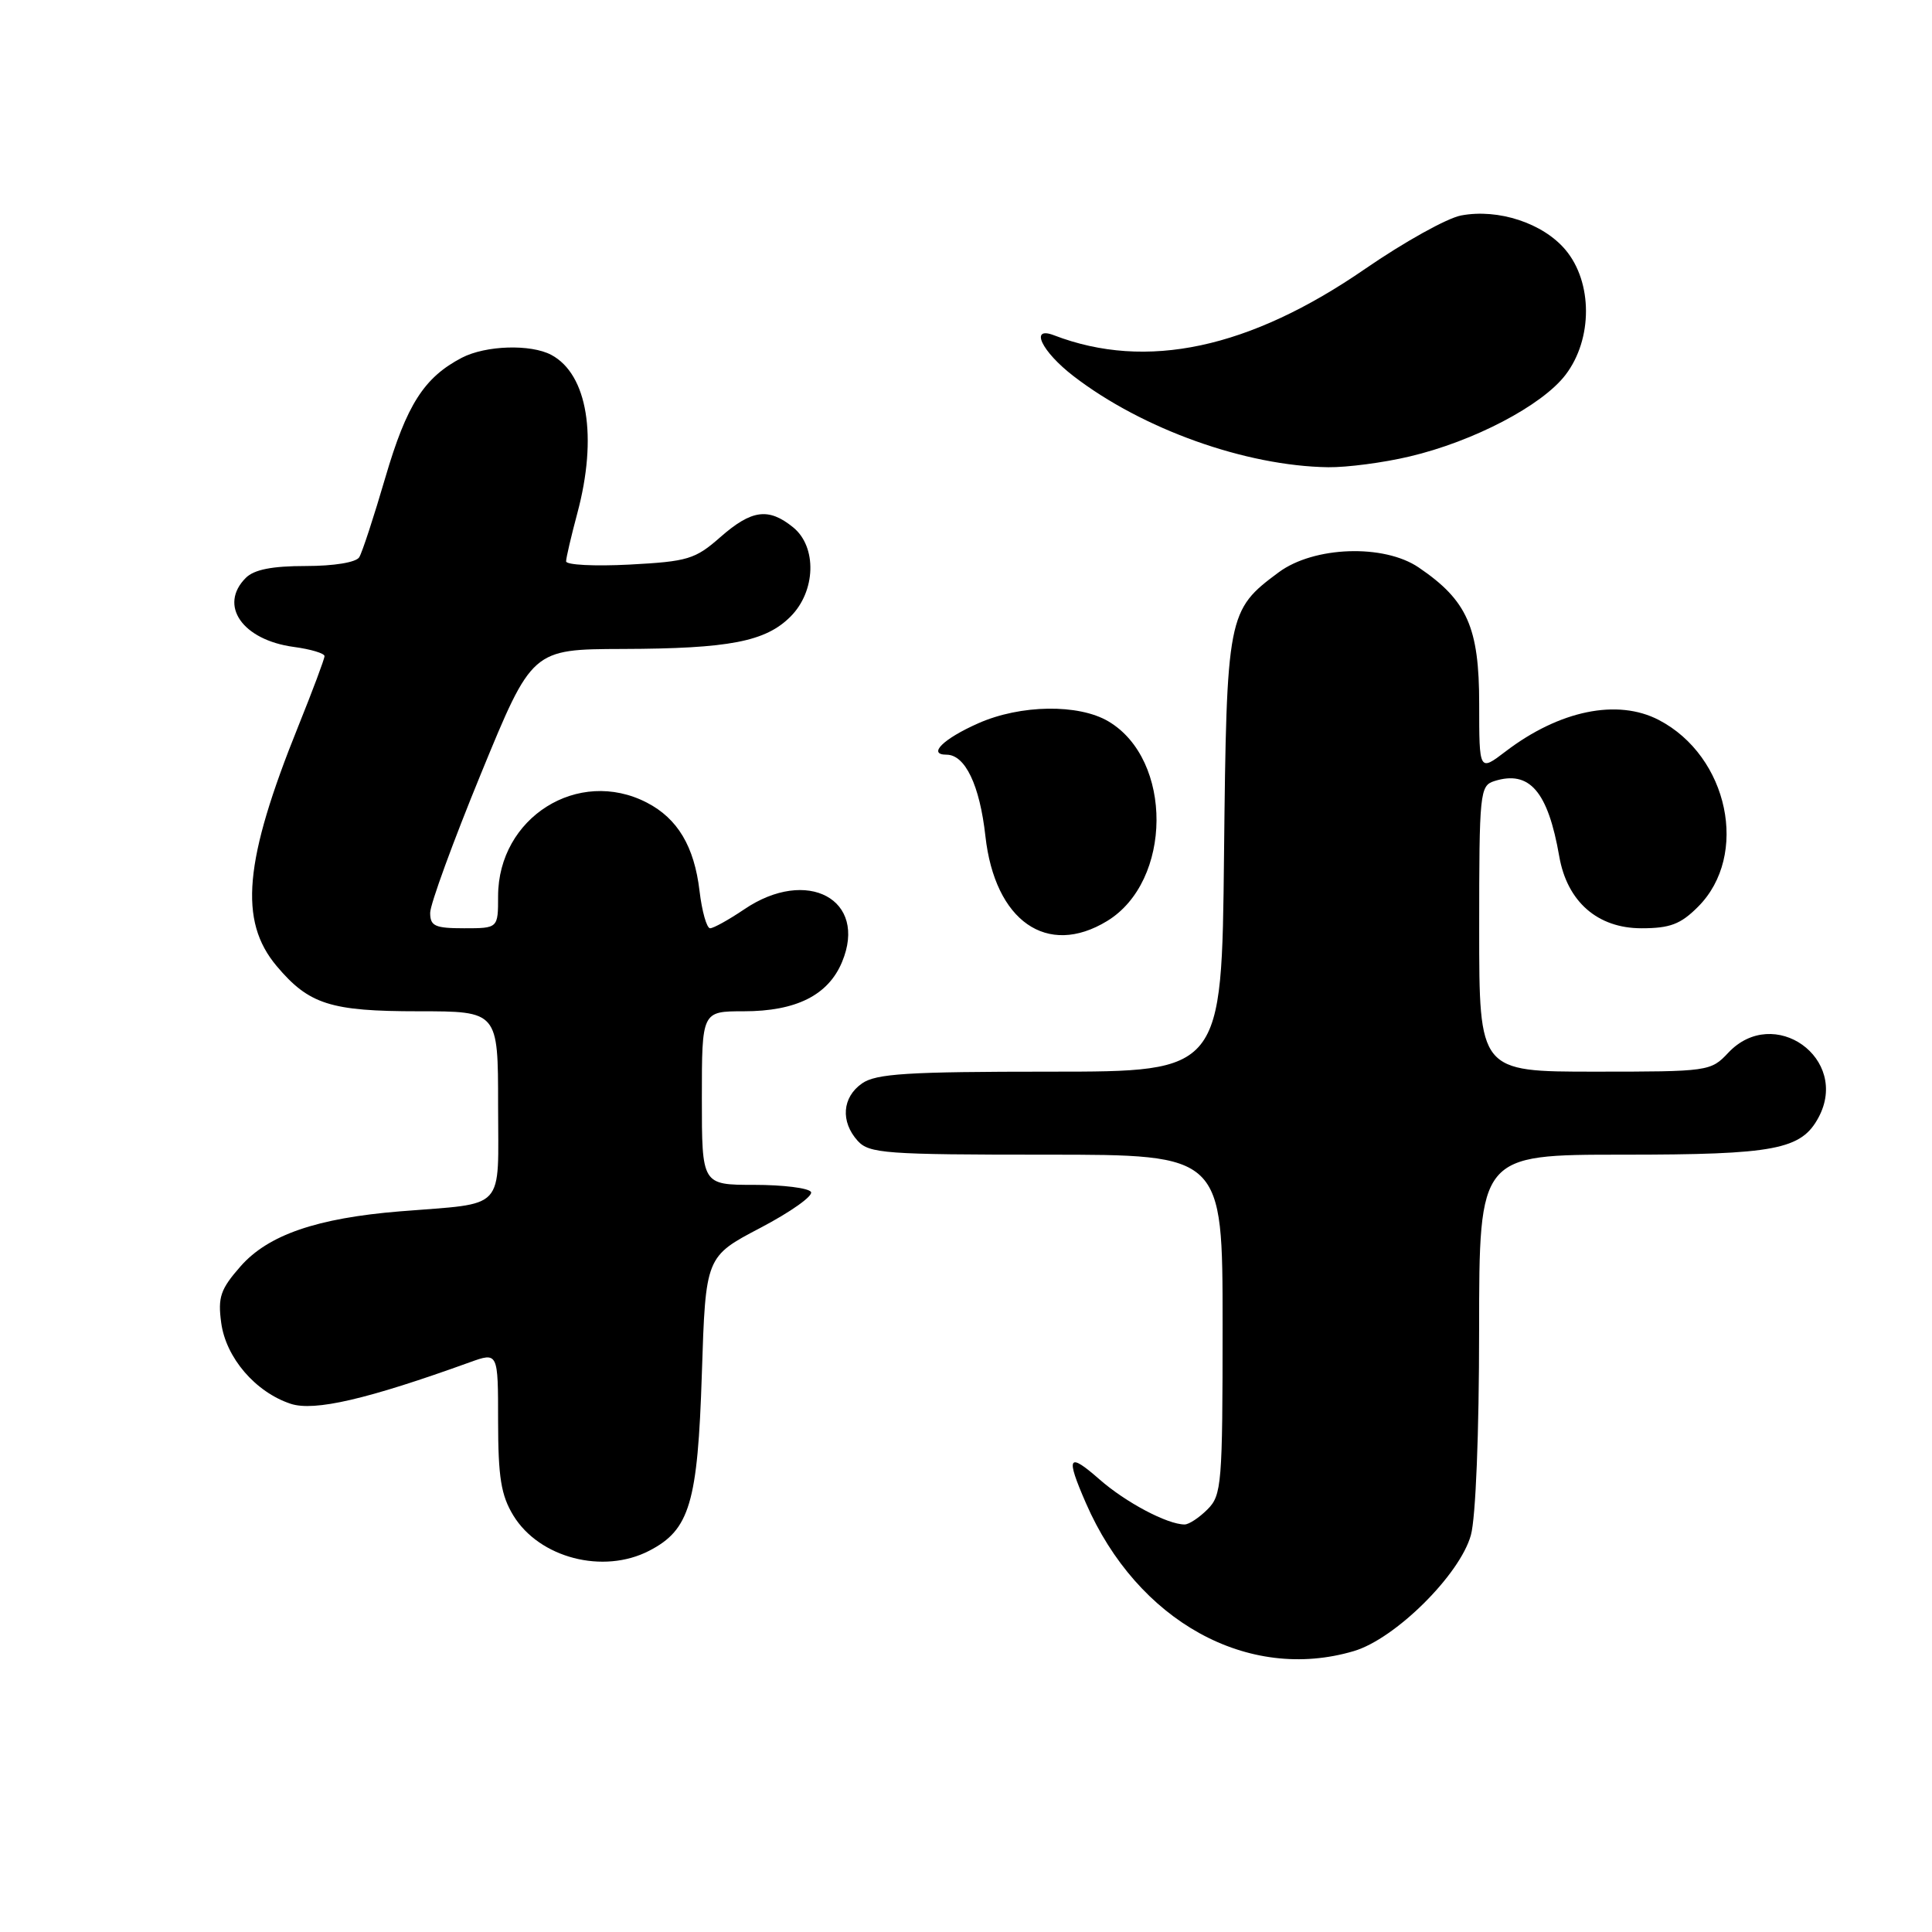 <?xml version="1.0" encoding="UTF-8" standalone="no"?>
<!DOCTYPE svg PUBLIC "-//W3C//DTD SVG 1.1//EN" "http://www.w3.org/Graphics/SVG/1.1/DTD/svg11.dtd" >
<svg xmlns="http://www.w3.org/2000/svg" xmlns:xlink="http://www.w3.org/1999/xlink" version="1.1" viewBox="0 0 256 256">
 <g >
 <path fill="currentColor"
d=" M 179.38 218.78 C 184.86 217.17 193.45 208.66 194.90 203.41 C 195.54 201.12 195.99 189.87 195.99 176.25 C 196.00 153.00 196.00 153.00 215.05 153.00 C 235.20 153.00 238.68 152.34 240.97 148.06 C 245.14 140.26 235.05 133.06 229.00 139.50 C 226.69 141.96 226.38 142.00 211.33 142.00 C 196.00 142.00 196.00 142.00 196.00 123.07 C 196.00 105.01 196.09 104.11 198.00 103.50 C 202.66 102.02 205.11 104.85 206.61 113.48 C 207.66 119.48 211.69 123.00 217.50 123.00 C 221.28 123.00 222.69 122.47 225.00 120.15 C 231.80 113.35 229.04 100.21 219.80 95.40 C 214.32 92.55 206.63 94.13 199.50 99.57 C 196.00 102.24 196.00 102.24 196.00 93.27 C 196.00 83.13 194.42 79.56 187.98 75.19 C 183.37 72.06 174.10 72.38 169.44 75.83 C 162.65 80.86 162.53 81.44 162.19 113.25 C 161.89 142.00 161.89 142.00 139.17 142.00 C 120.22 142.00 116.08 142.26 114.22 143.56 C 111.59 145.40 111.35 148.62 113.65 151.17 C 115.17 152.84 117.31 153.00 138.65 153.00 C 162.00 153.00 162.00 153.00 162.00 175.50 C 162.00 196.67 161.88 198.12 160.00 200.00 C 158.90 201.10 157.54 202.00 156.97 202.00 C 154.68 202.00 149.15 199.07 145.68 196.02 C 141.52 192.37 141.18 192.96 143.89 199.17 C 150.71 214.83 165.36 222.93 179.38 218.78 Z  M 86.03 205.48 C 91.39 202.71 92.45 199.17 93.00 182.00 C 93.50 166.50 93.50 166.50 100.77 162.69 C 104.77 160.59 107.78 158.46 107.46 157.94 C 107.14 157.42 103.76 157.00 99.94 157.00 C 93.00 157.00 93.00 157.00 93.00 145.50 C 93.00 134.00 93.00 134.00 98.55 134.00 C 105.49 134.00 109.74 131.87 111.57 127.48 C 115.04 119.19 106.94 114.83 98.60 120.50 C 96.57 121.87 94.54 123.00 94.09 123.00 C 93.65 123.00 93.01 120.77 92.69 118.04 C 91.99 112.15 89.79 108.46 85.71 106.35 C 76.61 101.65 66.01 108.32 66.00 118.75 C 66.00 123.00 66.00 123.00 61.50 123.00 C 57.63 123.00 57.00 122.71 57.00 120.95 C 57.00 119.83 60.04 111.51 63.75 102.47 C 70.50 86.03 70.50 86.03 82.50 85.99 C 96.62 85.95 101.44 85.02 104.75 81.70 C 108.11 78.34 108.28 72.45 105.09 69.87 C 101.83 67.23 99.60 67.53 95.44 71.18 C 92.11 74.11 91.13 74.40 83.41 74.81 C 78.78 75.05 75.01 74.86 75.01 74.38 C 75.02 73.89 75.69 71.03 76.50 68.00 C 79.21 57.89 77.85 49.60 73.06 47.03 C 70.32 45.57 64.37 45.76 61.20 47.40 C 56.20 50.01 53.89 53.62 51.07 63.24 C 49.55 68.44 47.99 73.21 47.60 73.84 C 47.18 74.52 44.25 75.00 40.51 75.00 C 36.06 75.00 33.67 75.47 32.57 76.57 C 28.93 80.21 32.12 84.80 38.92 85.72 C 41.17 86.02 43.00 86.57 43.00 86.94 C 43.00 87.31 41.44 91.47 39.54 96.19 C 32.33 114.06 31.61 122.01 36.66 128.01 C 40.94 133.09 43.79 134.00 55.45 134.00 C 66.00 134.00 66.00 134.00 66.00 146.42 C 66.00 160.69 67.24 159.35 53.00 160.51 C 41.98 161.41 35.53 163.63 31.87 167.80 C 29.22 170.82 28.85 171.88 29.31 175.27 C 29.93 179.90 33.84 184.46 38.52 186.01 C 41.65 187.04 48.65 185.42 62.25 180.51 C 66.00 179.16 66.00 179.16 66.00 188.33 C 66.01 195.76 66.39 198.13 68.02 200.81 C 71.46 206.44 79.93 208.64 86.03 205.48 Z  M 146.70 122.04 C 155.35 116.77 155.45 100.65 146.86 95.58 C 142.91 93.25 135.24 93.36 129.65 95.83 C 124.98 97.89 122.85 100.00 125.42 100.00 C 127.89 100.00 129.82 104.04 130.57 110.78 C 131.82 122.05 138.75 126.89 146.70 122.04 Z  M 186.76 60.49 C 195.26 58.49 204.33 53.74 207.44 49.67 C 211.06 44.93 211.05 37.40 207.43 33.10 C 204.46 29.57 198.54 27.62 193.61 28.55 C 191.76 28.89 186.05 32.07 180.91 35.61 C 165.56 46.20 151.90 49.12 139.67 44.43 C 136.38 43.16 138.01 46.58 142.25 49.84 C 151.37 56.86 165.04 61.75 176.00 61.91 C 178.47 61.94 183.32 61.31 186.76 60.49 Z "/>
</g>
</svg>
